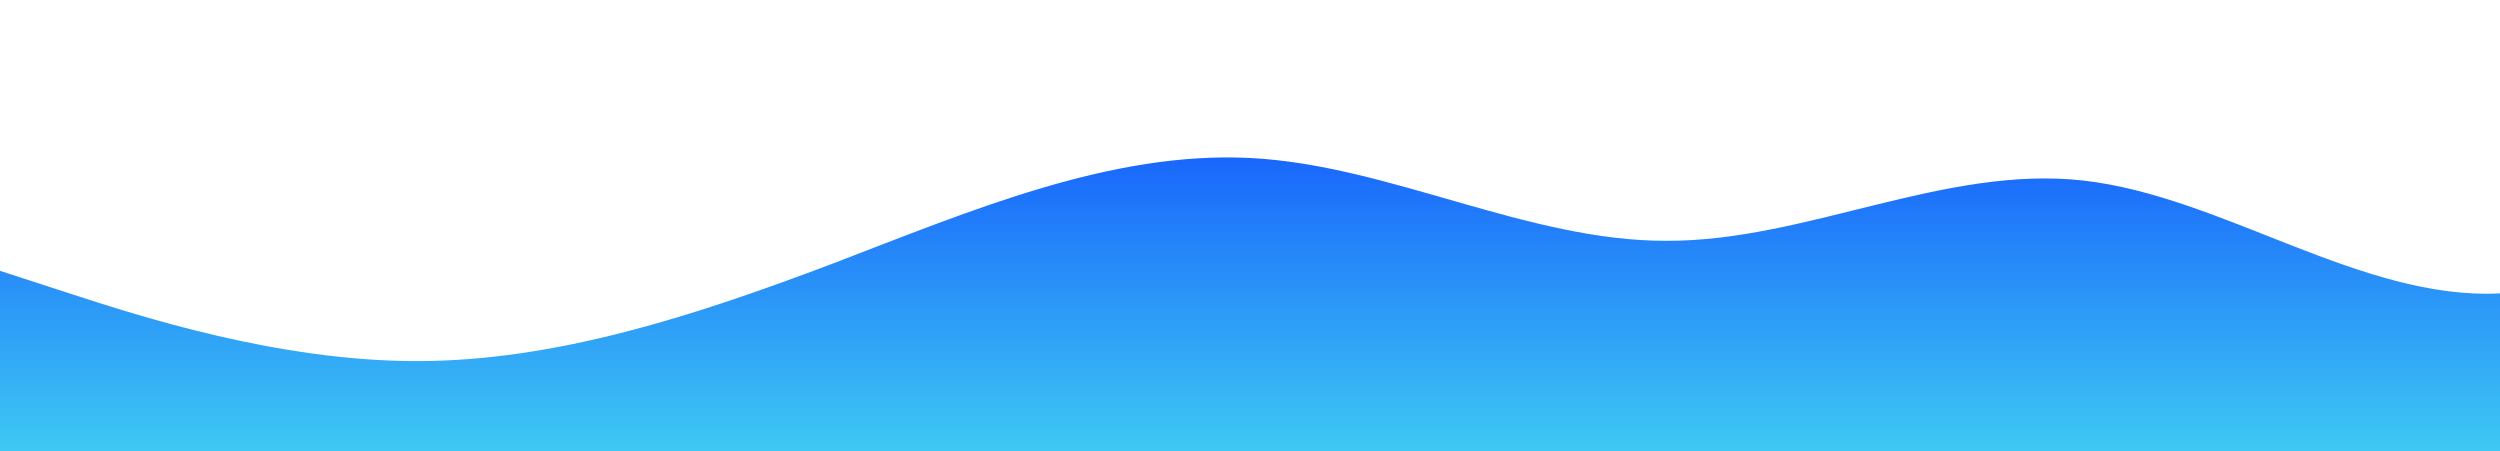 <?xml version="1.0" standalone="no"?>
<svg xmlns:xlink="http://www.w3.org/1999/xlink" id="wave" style="transform:rotate(180deg); transition: 0.3s" viewBox="0 0 1440 260" version="1.1" xmlns="http://www.w3.org/2000/svg"><defs><linearGradient id="sw-gradient-0" x1="0" x2="0" y1="1" y2="0"><stop stop-color="rgba(62, 200.688, 243, 1)" offset="0%"/><stop stop-color="rgba(11, 65.697, 255, 1)" offset="100%"/></linearGradient></defs><path style="transform:translate(0, 0px); opacity:1" fill="url(#sw-gradient-0)" d="M0,156L40,169C80,182,160,208,240,208C320,208,400,182,480,151.7C560,121,640,87,720,91C800,95,880,139,960,138.7C1040,139,1120,95,1200,104C1280,113,1360,173,1440,169C1520,165,1600,95,1680,60.7C1760,26,1840,26,1920,56.3C2000,87,2080,147,2160,151.7C2240,156,2320,104,2400,78C2480,52,2560,52,2640,65C2720,78,2800,104,2880,112.7C2960,121,3040,113,3120,95.3C3200,78,3280,52,3360,73.7C3440,95,3520,165,3600,169C3680,173,3760,113,3840,82.3C3920,52,4000,52,4080,65C4160,78,4240,104,4320,112.7C4400,121,4480,113,4560,99.7C4640,87,4720,69,4800,91C4880,113,4960,173,5040,186.3C5120,199,5200,165,5280,156C5360,147,5440,165,5520,177.7C5600,191,5680,199,5720,203.7L5760,208L5760,260L5720,260C5680,260,5600,260,5520,260C5440,260,5360,260,5280,260C5200,260,5120,260,5040,260C4960,260,4880,260,4800,260C4720,260,4640,260,4560,260C4480,260,4400,260,4320,260C4240,260,4160,260,4080,260C4000,260,3920,260,3840,260C3760,260,3680,260,3600,260C3520,260,3440,260,3360,260C3280,260,3200,260,3120,260C3040,260,2960,260,2880,260C2800,260,2720,260,2640,260C2560,260,2480,260,2400,260C2320,260,2240,260,2160,260C2080,260,2000,260,1920,260C1840,260,1760,260,1680,260C1600,260,1520,260,1440,260C1360,260,1280,260,1200,260C1120,260,1040,260,960,260C880,260,800,260,720,260C640,260,560,260,480,260C400,260,320,260,240,260C160,260,80,260,40,260L0,260Z"/></svg>